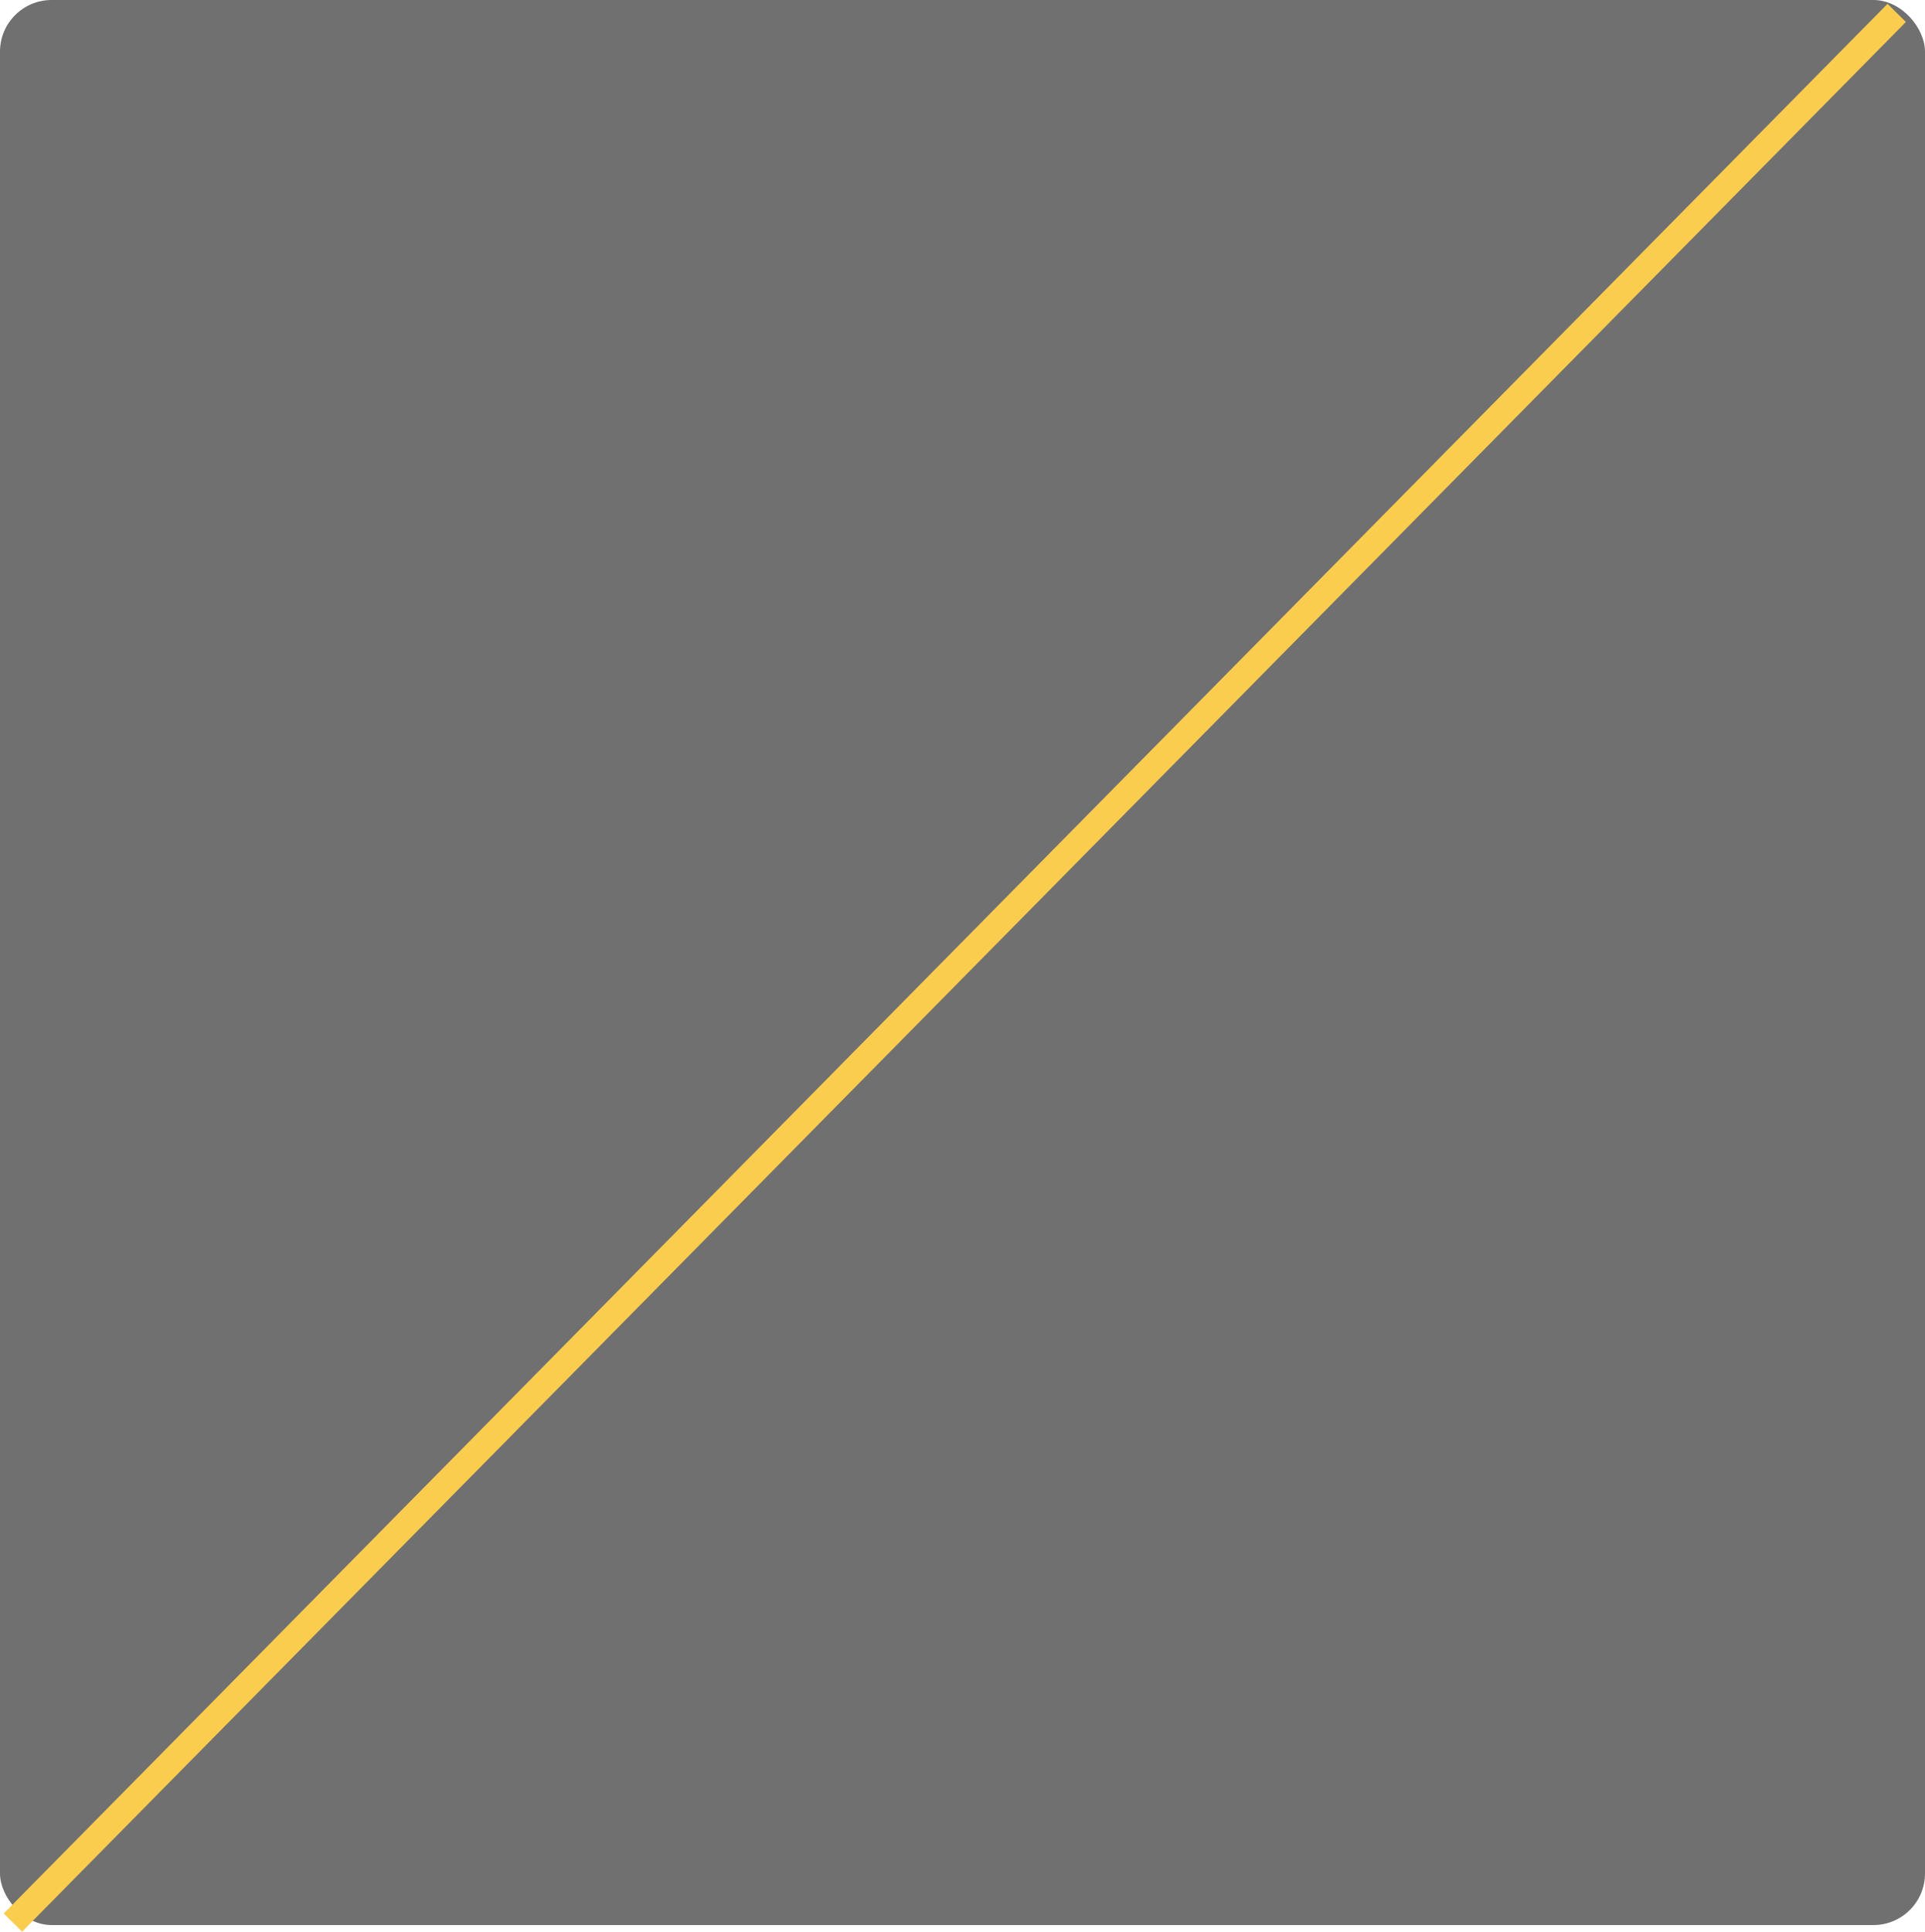 <svg xmlns="http://www.w3.org/2000/svg" width="74.596" height="74.851" viewBox="0 0 74.596 74.851"><defs><style>.a{fill:#4c4c4c;opacity:0.8;}.b{fill:none;stroke:#fbcd4f;}</style></defs><g transform="translate(-1639 -211)"><g transform="translate(1433.798 -310)"><rect class="a" width="74.596" height="74.596" rx="2" transform="translate(205.202 521)"/></g><line class="b" y1="74" x2="73" transform="translate(1639.5 211.5)"/></g></svg>